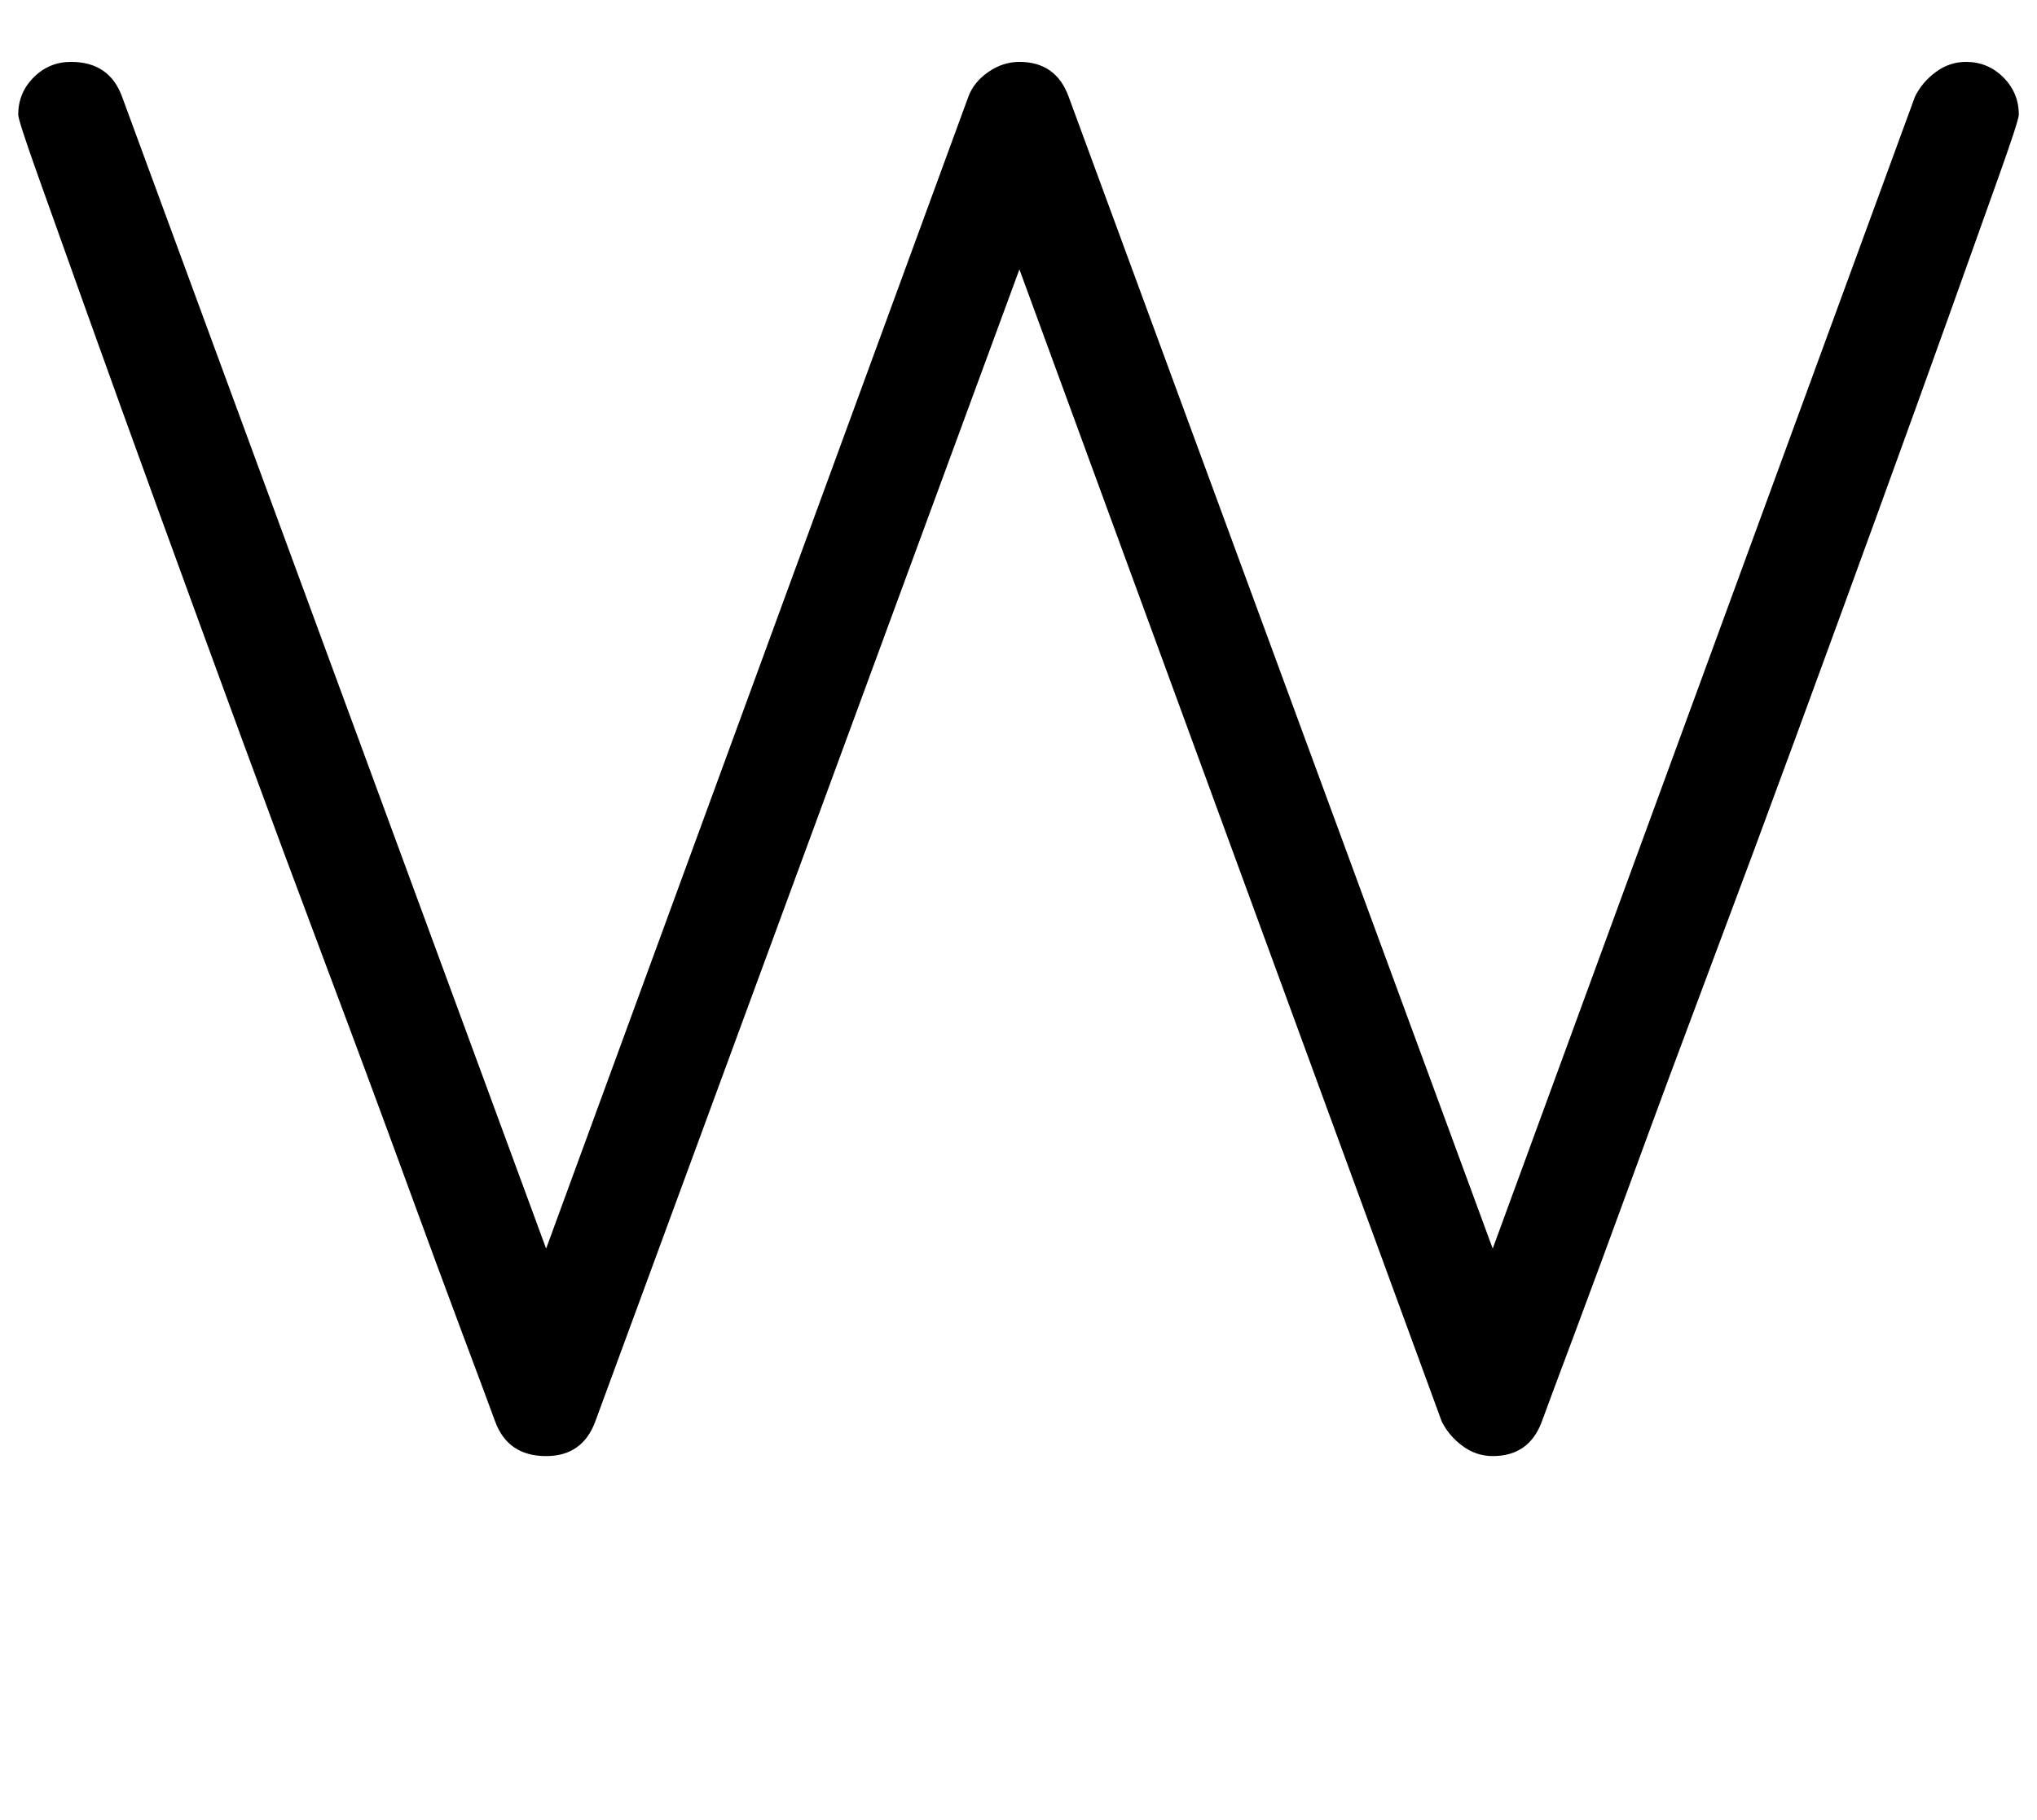 <?xml version="1.0" standalone="no"?>
<!DOCTYPE svg PUBLIC "-//W3C//DTD SVG 1.1//EN" "http://www.w3.org/Graphics/SVG/1.1/DTD/svg11.dtd" >
<svg xmlns="http://www.w3.org/2000/svg" xmlns:xlink="http://www.w3.org/1999/xlink" version="1.1" viewBox="-20 0 1119 1000">
  <g transform="matrix(1 0 0 -1 0 800)">
   <path fill="currentColor"
d="M1089 737q0 -3 -10.5 -32.5t-27.5 -77t-39 -108t-45.5 -124.5t-47 -126.5t-42.5 -114.5t-32.5 -88t-17.5 -47q-7 -19 -27 -19q-9 0 -16.5 5.5t-11.5 13.5l-232 633l-233 -633q-7 -19 -27 -19q-21 0 -28 19q-4 11 -17.5 47t-32.5 88t-42.5 114.5t-47 126.5t-45.5 124.5
t-39 108t-27.5 77t-10.5 32.5q0 12 8.5 20.5t20.5 8.5q21 0 28 -19l233 -633l232 633q3 8 11 13.5t17 5.5q20 0 27 -19l233 -633l232 633q4 8 11.5 13.5t16.5 5.5q12 0 20.5 -8.5t8.5 -20.5z" />
  </g>

</svg>

